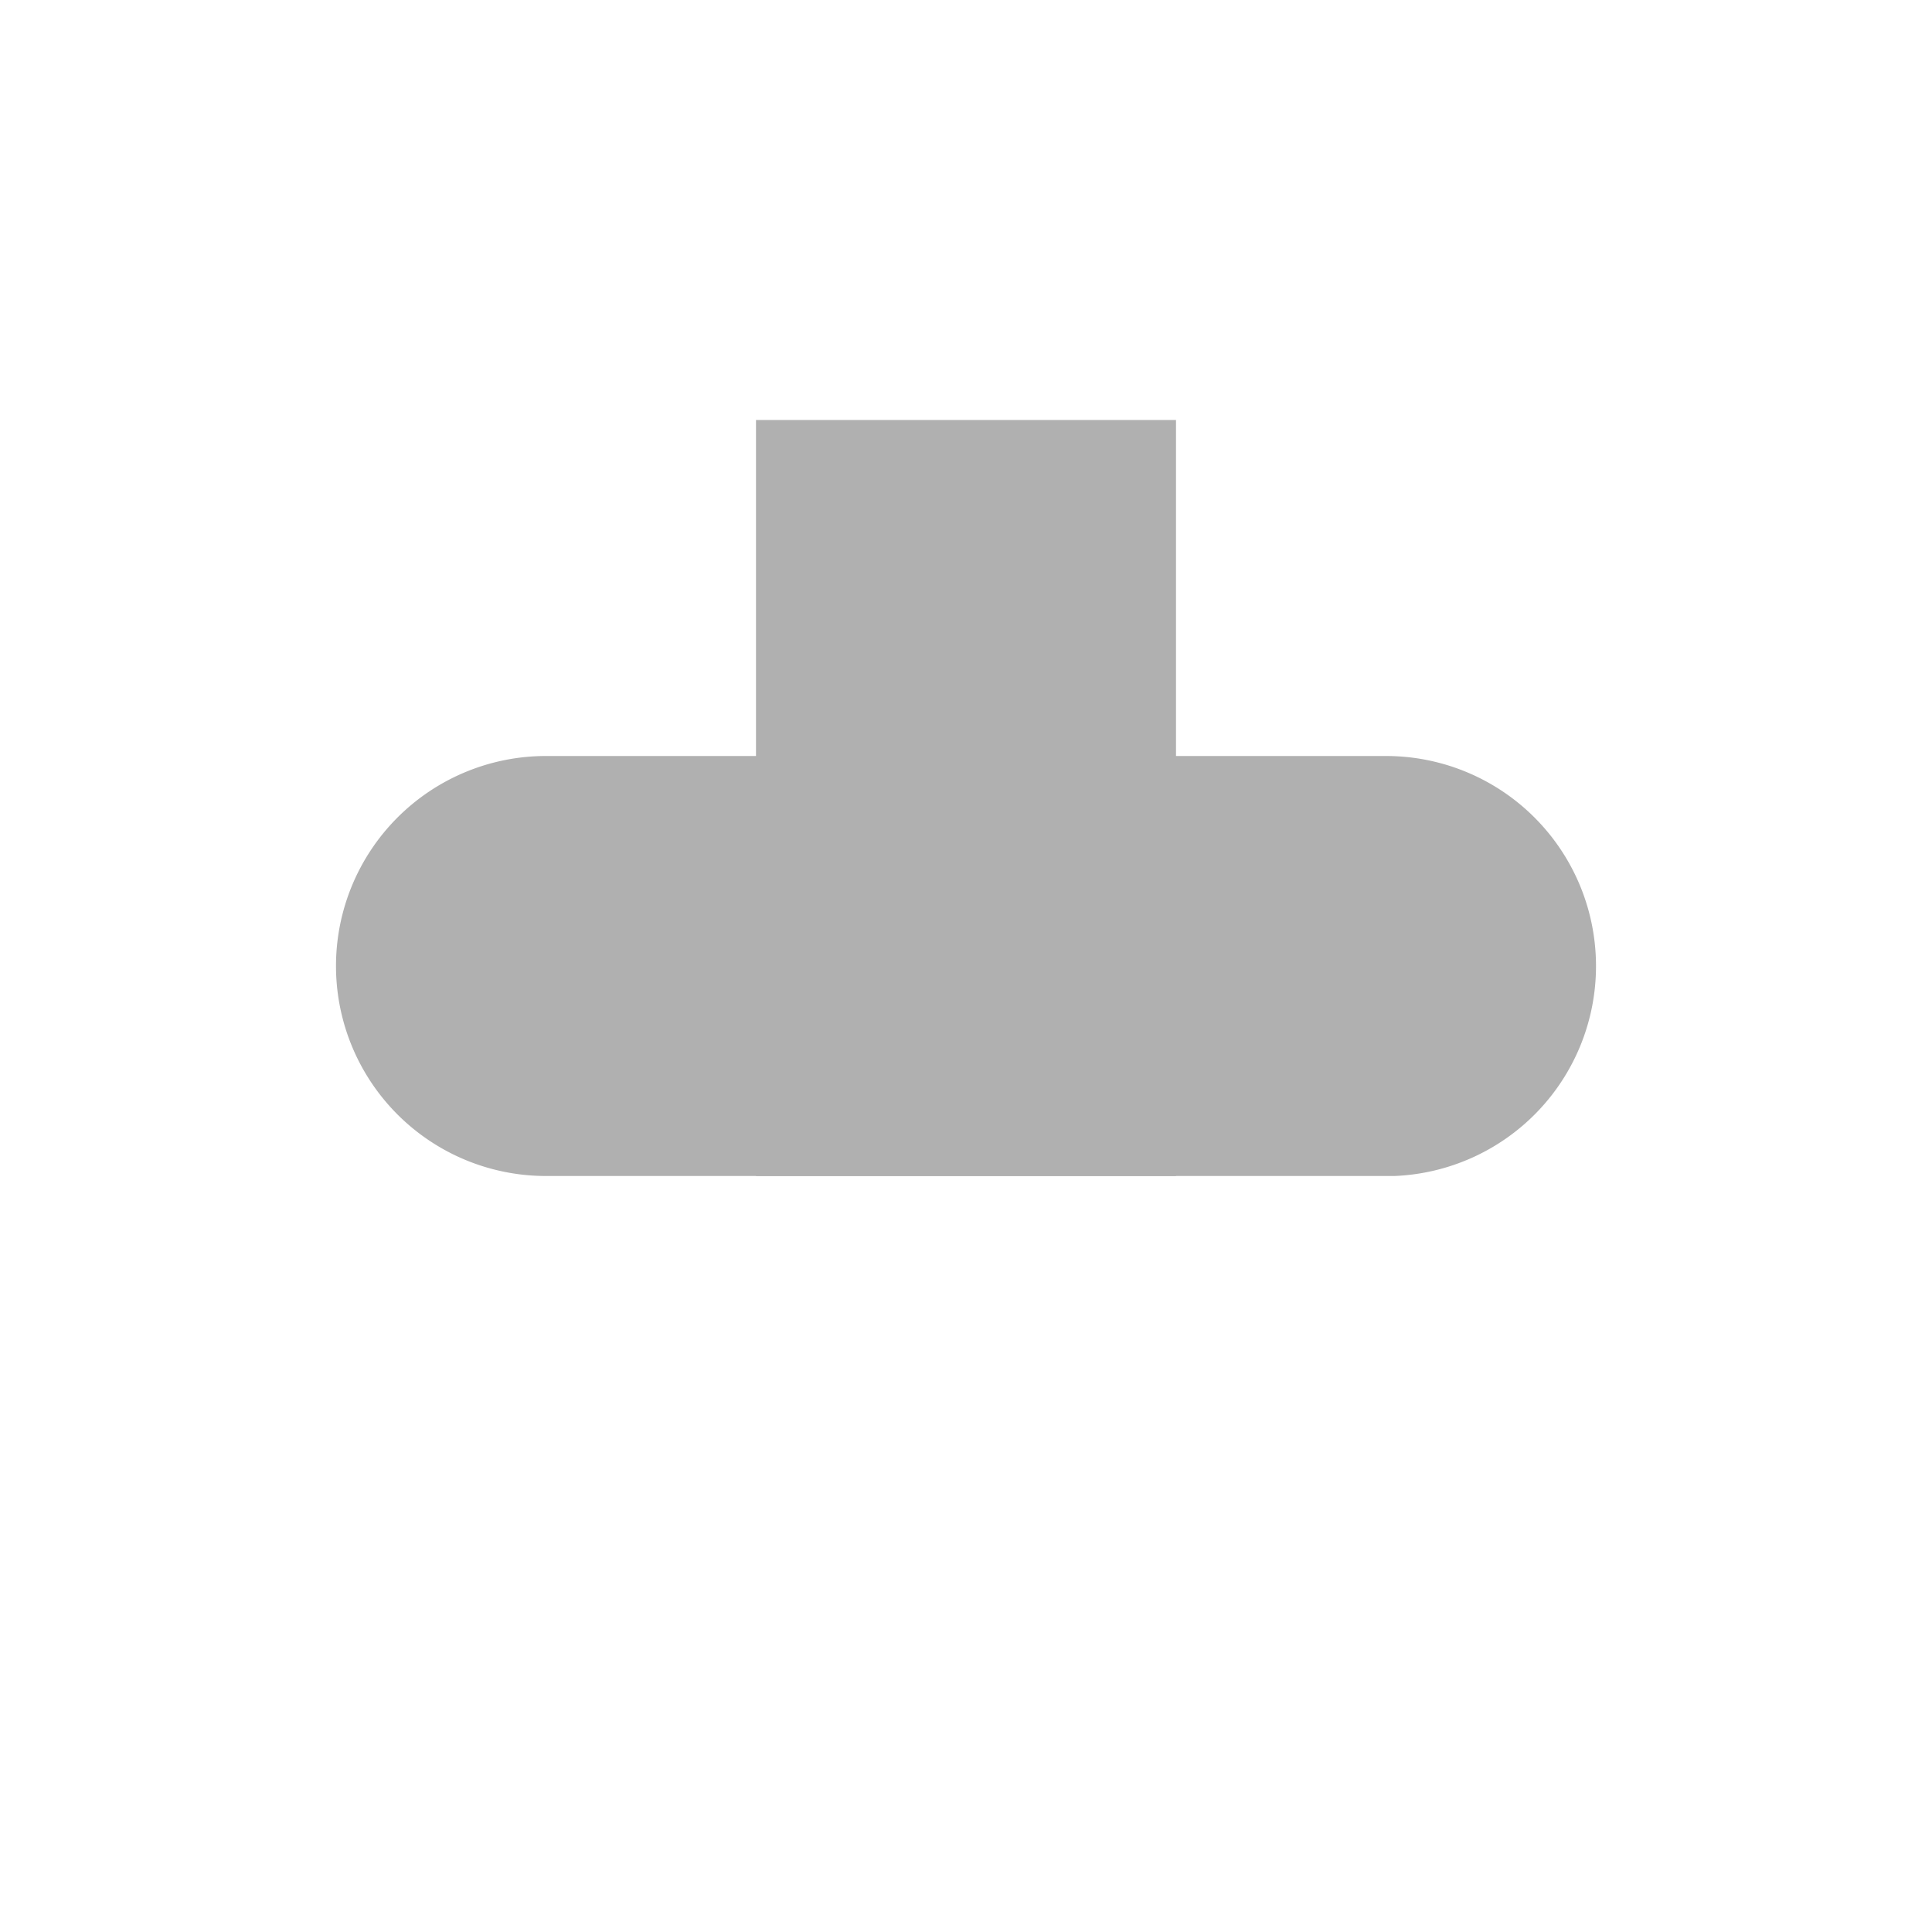<svg xmlns="http://www.w3.org/2000/svg" width="23" viewBox="0 0 23 23" preserveAspectRatio="xMinYMid">
<defs><style>.cls-1{fill:#b0b0b0;}</style></defs>
<title>GreyStartLastMark</title>
<g id="layer1">
  <rect id="rect1" class="cls-1" x="9" y="5" width="5" height="9" />
  <path id="path1" class="cls-1" d="M 6.5,9 A 2.5,2.5 0 0 0 4,11.5 2.5,2.5 0 0 0 6.5,14 H 16.6 A 2.5,2.5 0 0 0 19,11.5 2.5,2.5 0 0 0 16.5,9 Z" />
</g>
</svg>